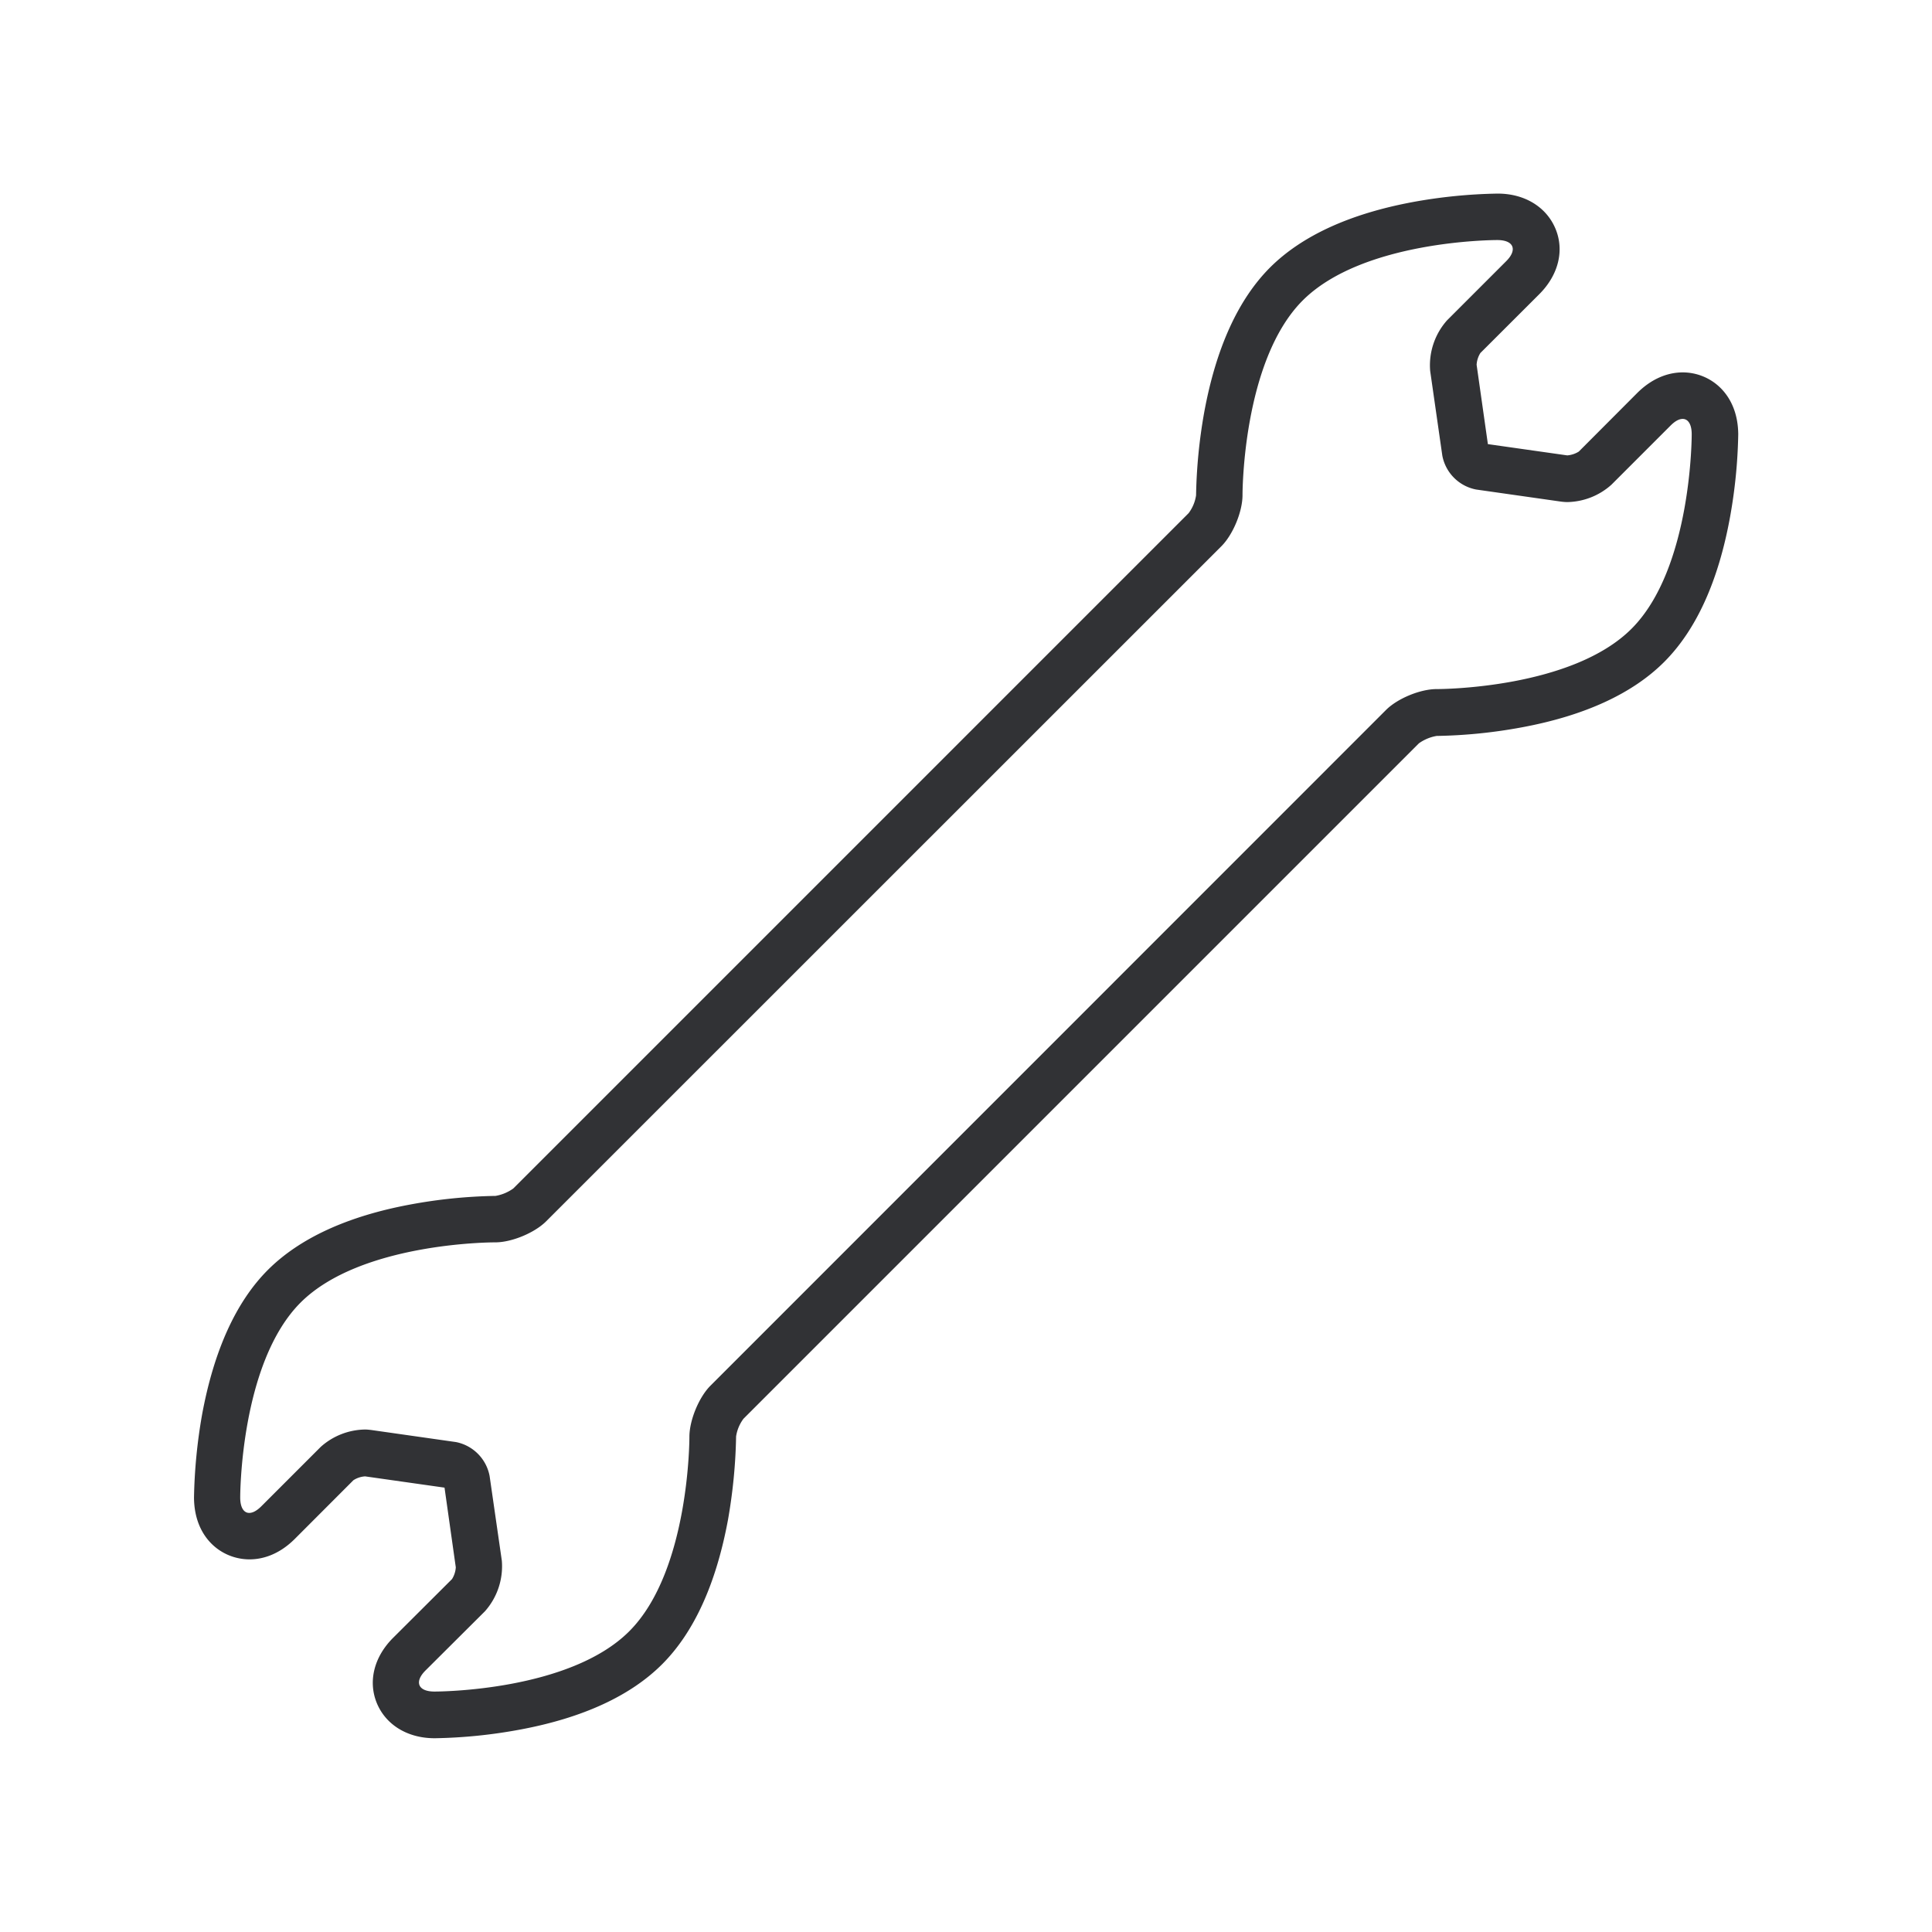 <svg xmlns="http://www.w3.org/2000/svg" width="24" height="24" fill="none"><path fill="#313235" d="M17.544 2.511c.348-.064.7-.1 1.056-.106h.006c.336 0 .605.168.717.437.112.269.037.574-.201.812l-.732.731a.31.31 0 0 0-.047.146l.14.986.986.14a.32.32 0 0 0 .143-.047l.73-.732c.21-.207.421-.252.561-.252.342 0 .686.264.69.768-.006.344-.04.689-.102 1.03-.145.796-.42 1.401-.818 1.799-.392.392-.986.667-1.767.812-.348.065-.7.101-1.056.107h-.003a.533.533 0 0 0-.221.092l-8.39 8.39a.486.486 0 0 0-.092.22c-.006.345-.04.69-.1 1.032-.147.795-.421 1.4-.819 1.798-.392.392-.986.667-1.767.812-.348.065-.7.101-1.056.107h-.003c-.336 0-.605-.166-.717-.434-.112-.27-.037-.575.201-.813l.732-.73a.31.31 0 0 0 .047-.146l-.14-.99-.986-.14a.3.3 0 0 0-.146.048l-.73.731c-.21.208-.42.252-.56.252-.343 0-.687-.263-.69-.767.006-.345.04-.69.1-1.03.147-.796.421-1.402.819-1.8.392-.391.986-.666 1.767-.811.348-.065.7-.101 1.056-.107h.003a.533.533 0 0 0 .221-.092l8.39-8.39a.486.486 0 0 0 .092-.221c.006-.345.04-.69.101-1.03.146-.796.42-1.401.818-1.8.392-.391.986-.666 1.768-.812Zm1.166.734c.143-.142.095-.263-.11-.263-.053 0-1.672.006-2.417.75-.753.754-.748 2.418-.748 2.418 0 .205-.117.488-.26.633l-8.392 8.39c-.143.142-.426.26-.63.26H6.15c-.056 0-1.676.006-2.418.75-.753.757-.748 2.42-.748 2.42 0 .124.045.191.112.191.045 0 .096-.028.152-.084l.736-.736a.842.842 0 0 1 .552-.216c.025 0 .05.003.076.006l1.053.15a.53.53 0 0 1 .417.421l.152 1.053a.842.842 0 0 1-.21.628l-.737.734c-.143.142-.095.263.109.263h.003c.056 0 1.675-.006 2.417-.748.754-.753.748-2.417.748-2.417 0-.205.118-.49.26-.633l8.393-8.395c.143-.143.425-.26.63-.26h.003c.056 0 1.675-.007 2.417-.749.754-.753.748-2.417.748-2.417 0-.123-.045-.19-.112-.19-.045 0-.095.027-.151.083l-.734.734a.842.842 0 0 1-.552.216.687.687 0 0 1-.076-.006l-1.053-.15a.529.529 0 0 1-.42-.421l-.151-1.053a.841.841 0 0 1 .21-.628l.734-.734Z"/></svg>